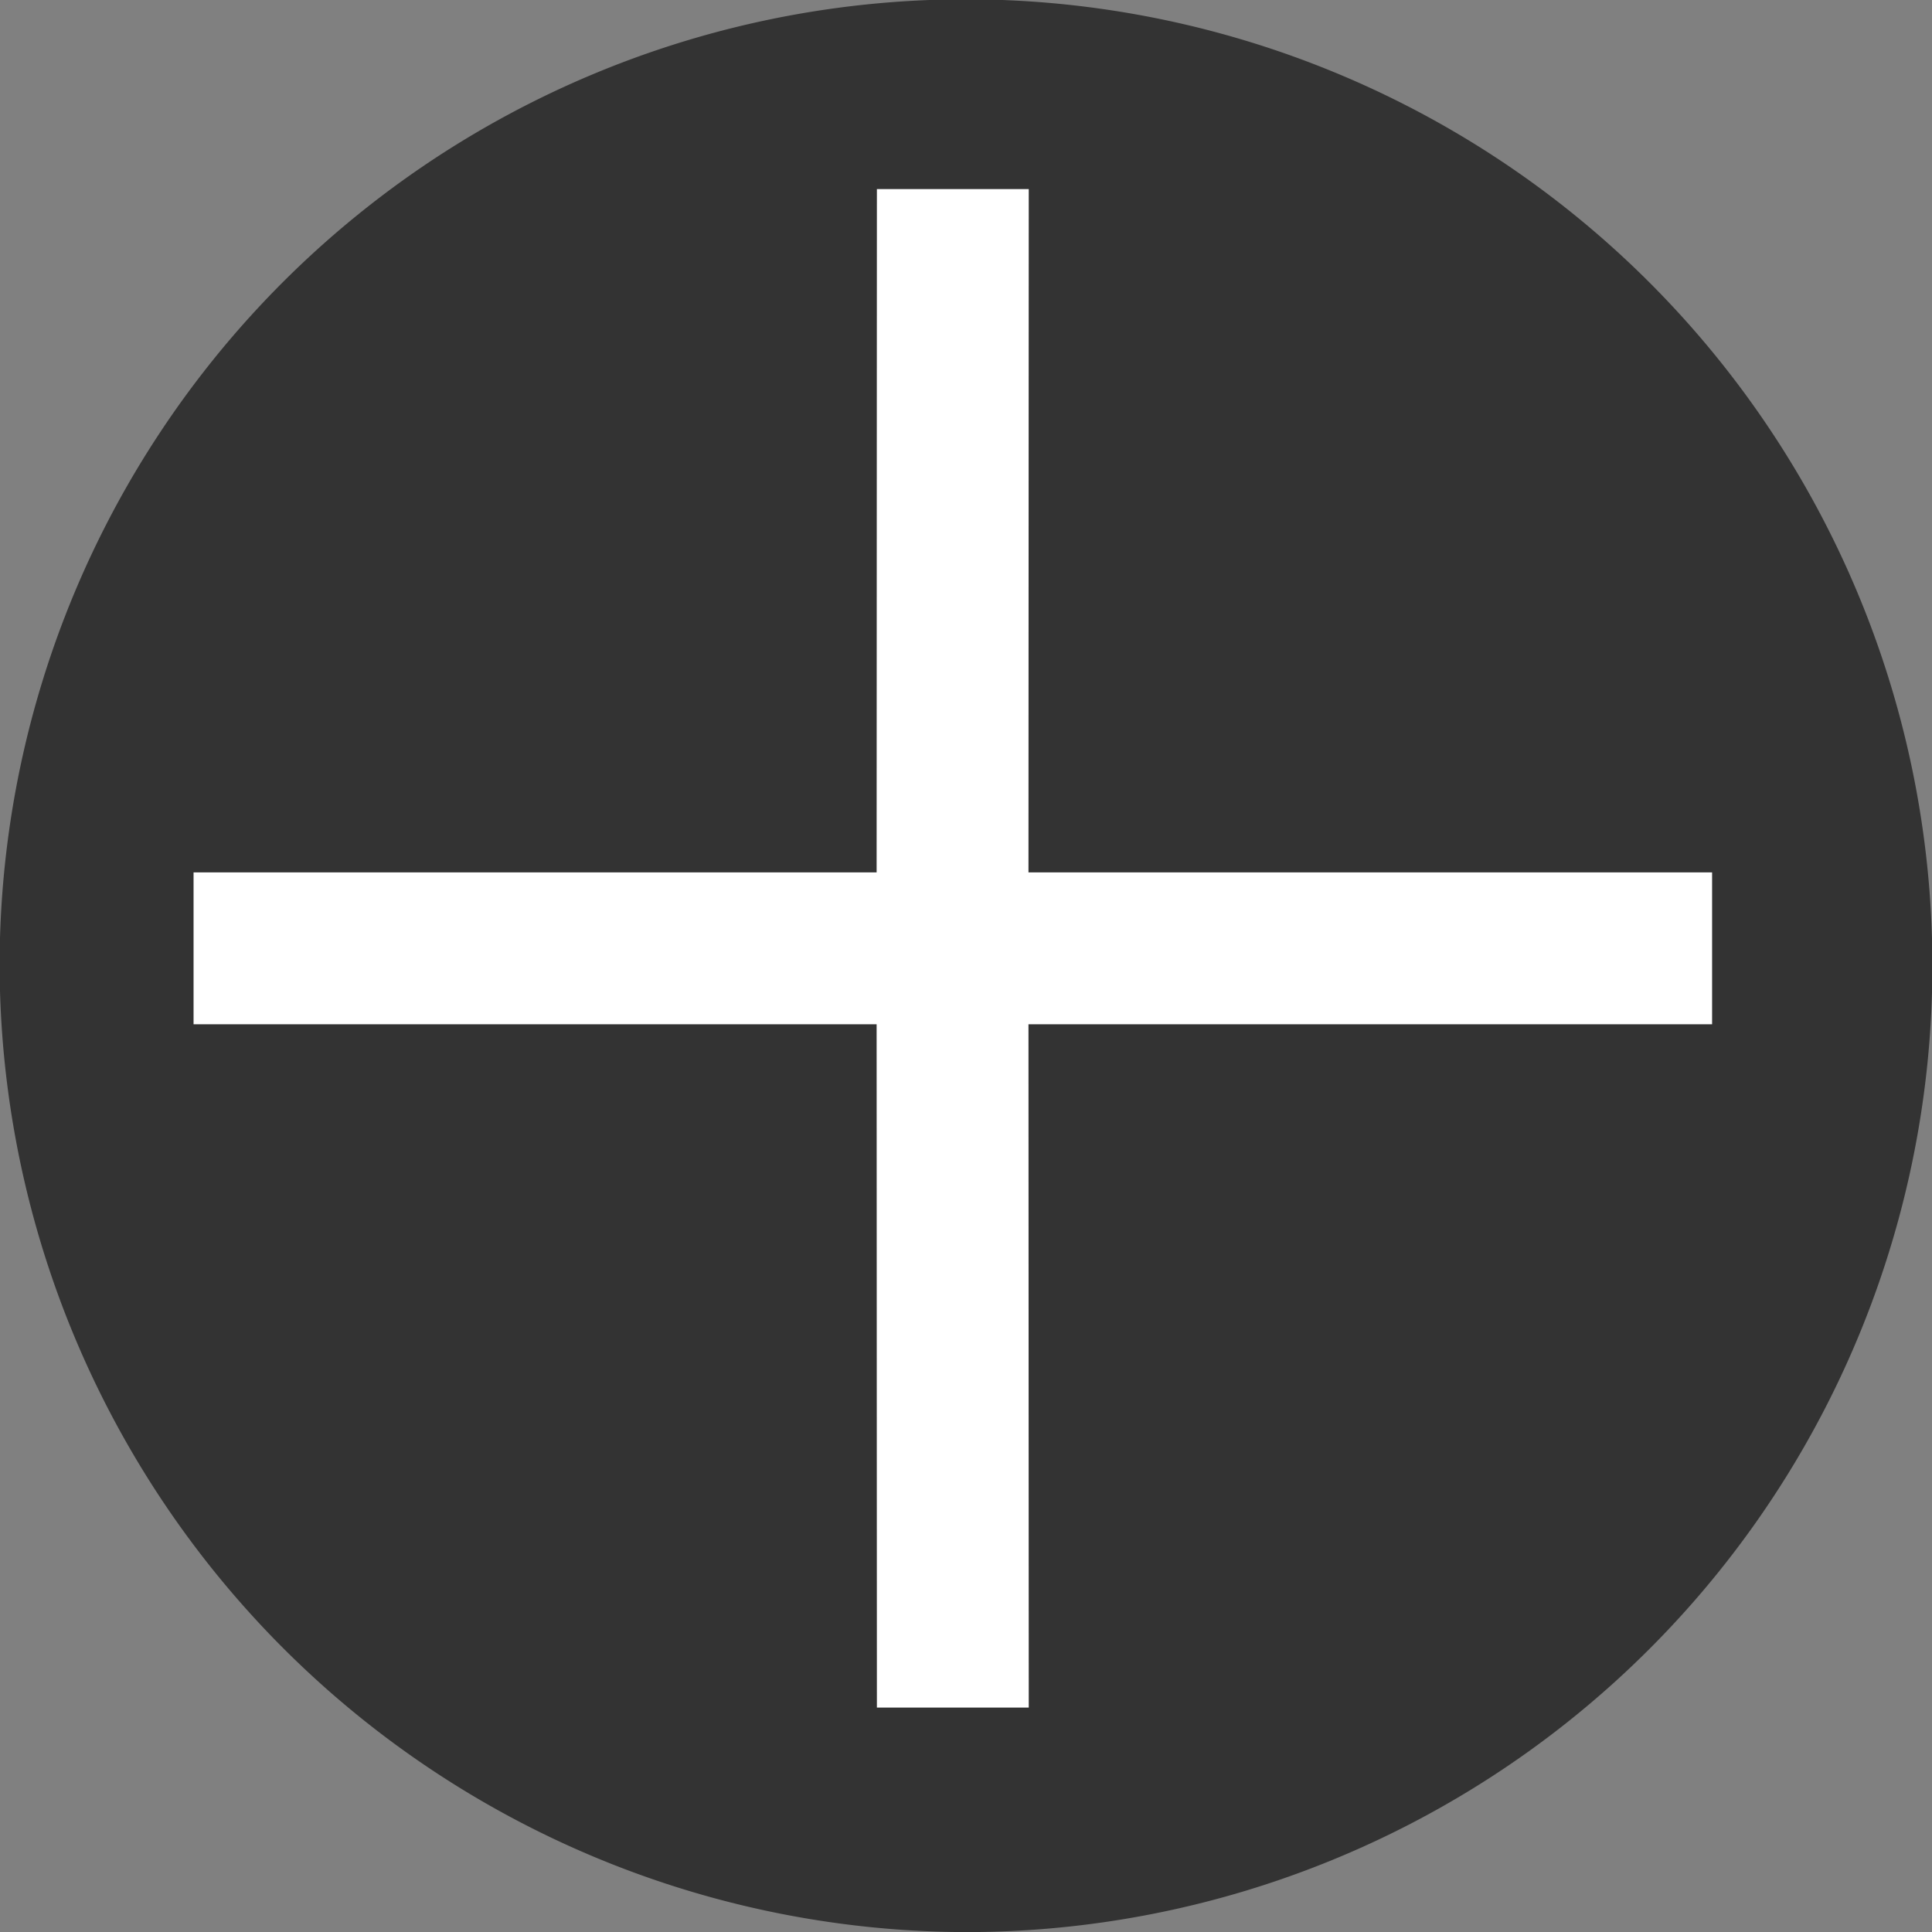 <svg xmlns="http://www.w3.org/2000/svg" width="19.792" height="19.792" viewBox="0 0 19.792 19.792">
  <rect x="0" y="0" width="19.792" height="19.792" fill="#808080" stroke="none"/>
  <g id="plusprofem" transform="translate(-180.208 -148.187)">
    <path id="Path_110" data-name="Path 110" d="M33.771,43.667a9.9,9.9,0,1,0-9.9-9.9A9.925,9.925,0,0,0,33.771,43.667Z" transform="translate(156.333 124.313)" fill="#333" fill-rule="evenodd"/>
    <g id="No" transform="translate(181.413 157.902) rotate(-45)">
      <path id="Union_3" data-name="Union 3" d="M6.048,7.148,1.1,12.1,0,11,4.948,6.048,0,1.1,1.1,0,6.048,4.948,11,0l1.1,1.1L7.148,6.048,12.1,11,11,12.1Z" fill="#fff"/>
      <rect id="Rectangle_1468" data-name="Rectangle 1468" width="13.096" height="13.096" fill="none"/>
    </g>
  </g>
</svg>
